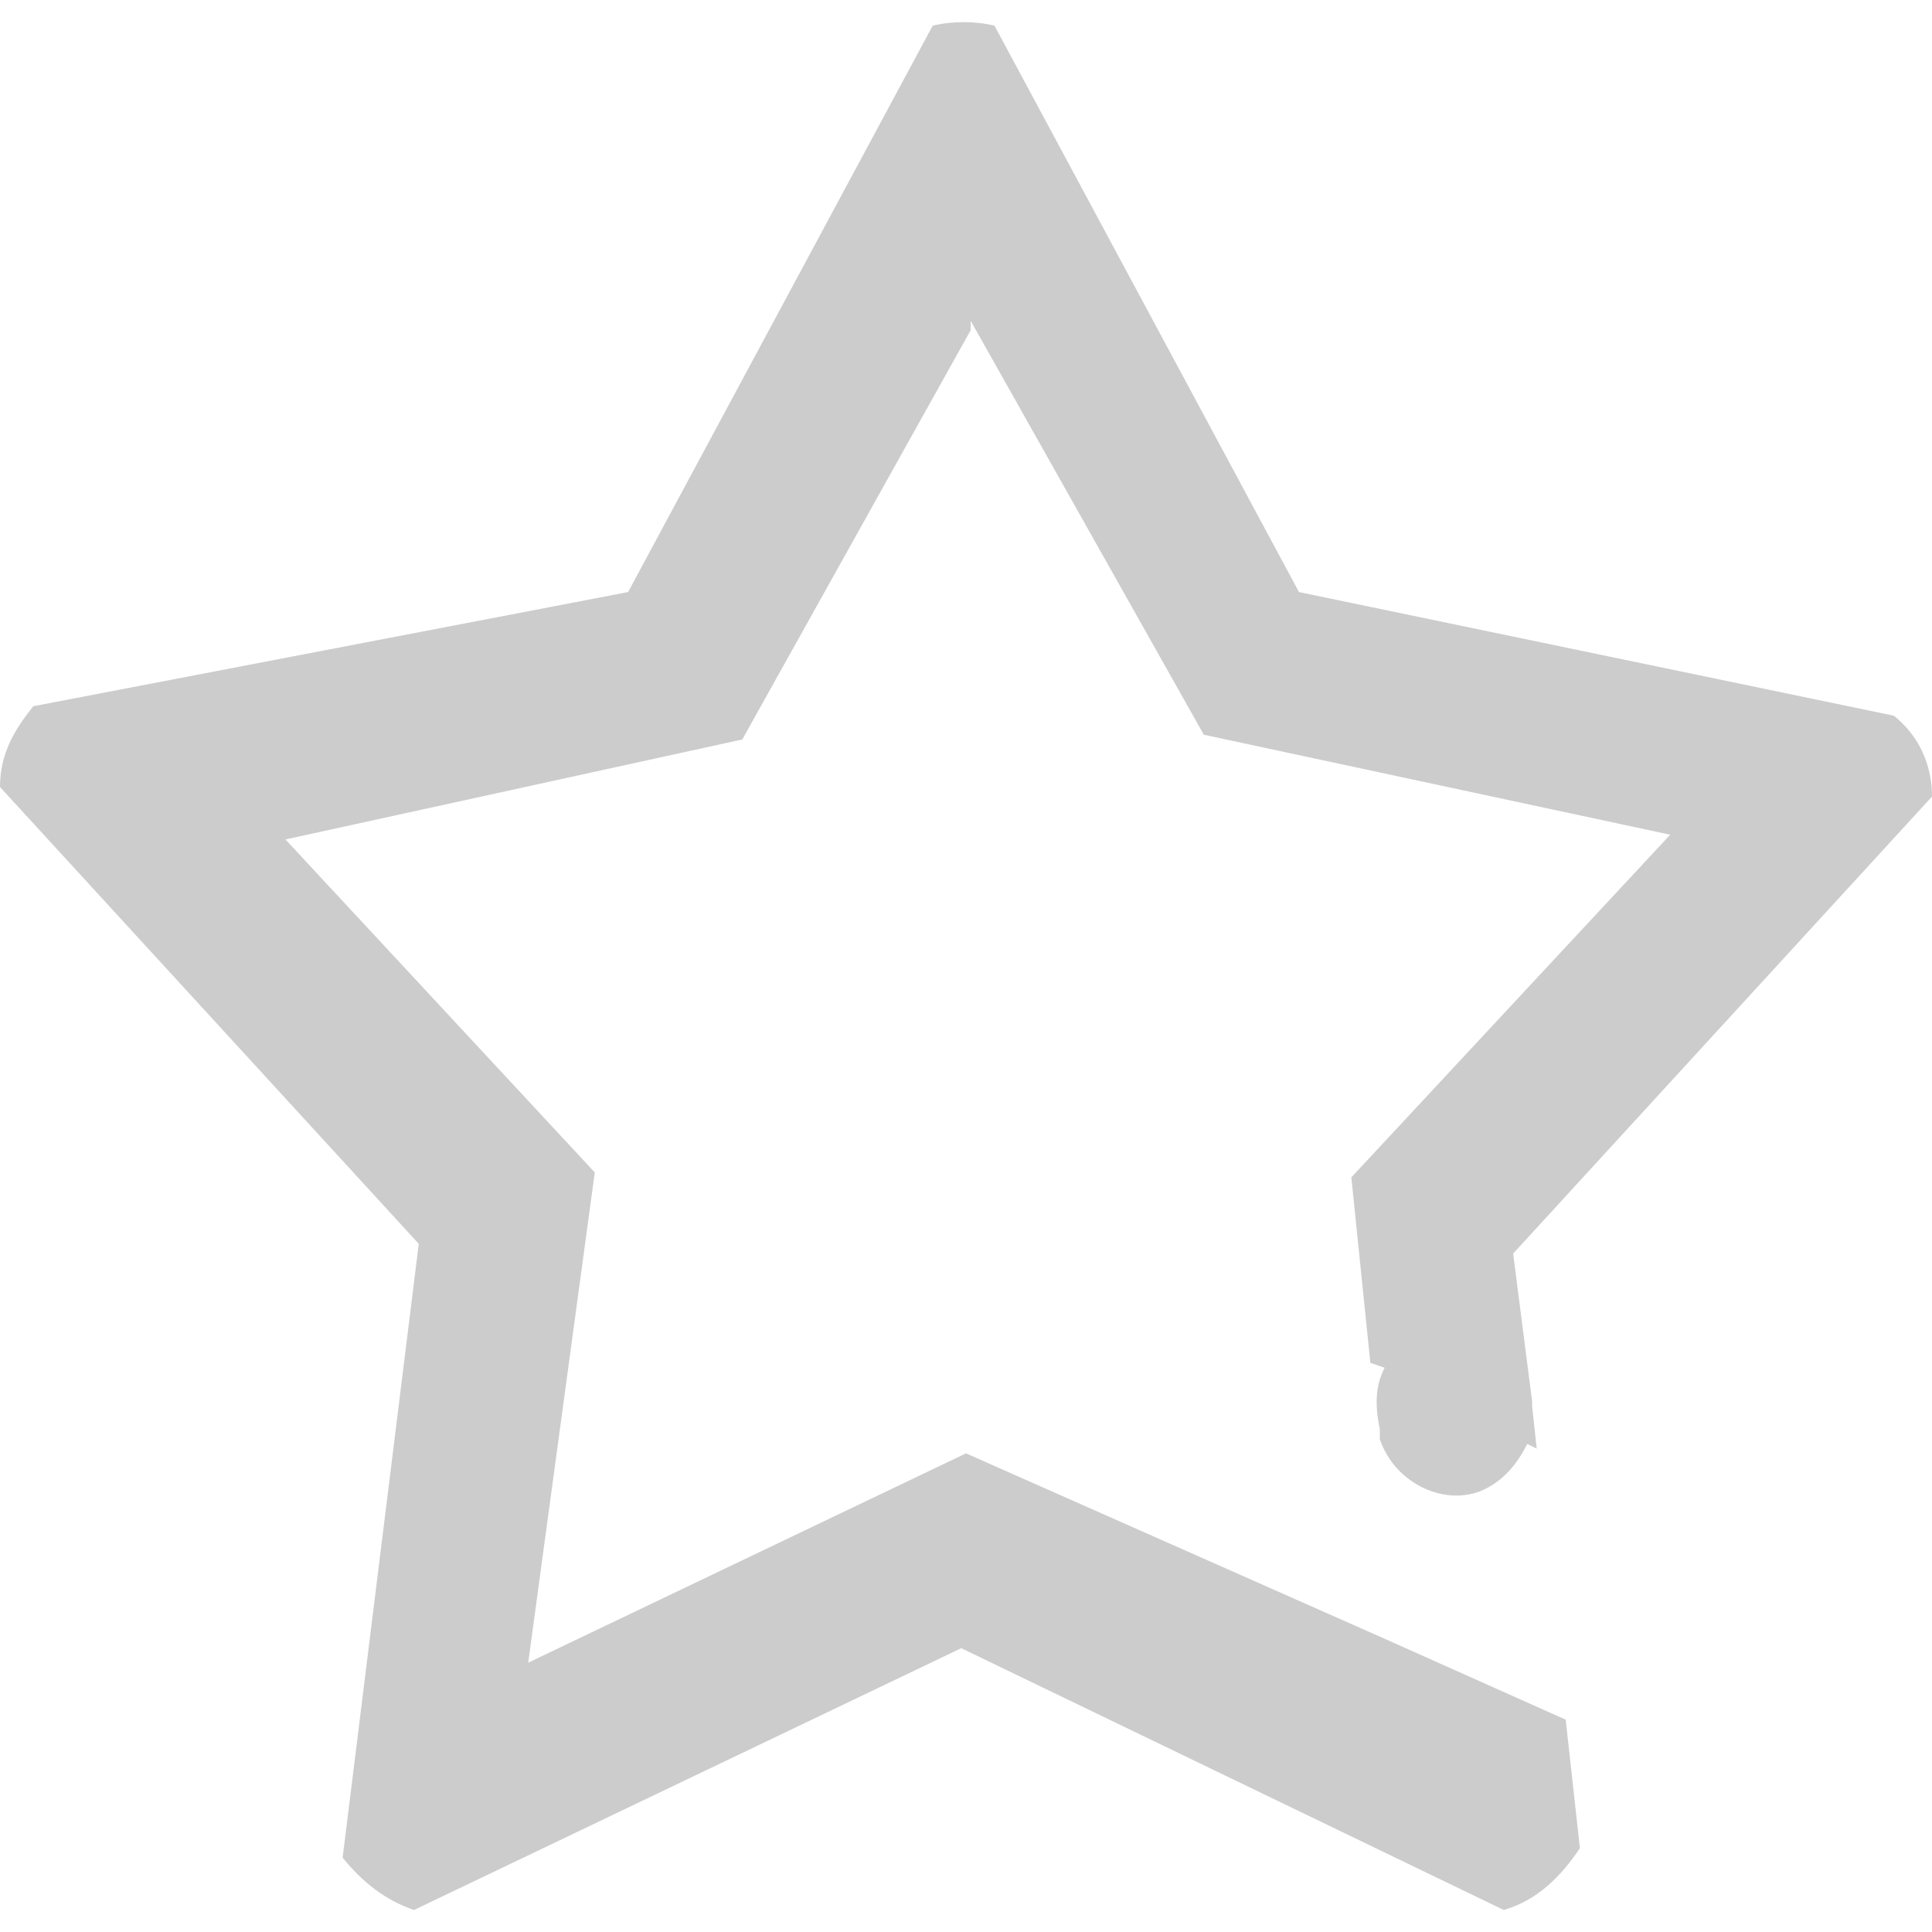<?xml version="1.0" encoding="utf-8"?>
<!-- Generator: Adobe Illustrator 16.0.3, SVG Export Plug-In . SVG Version: 6.00 Build 0)  -->
<!DOCTYPE svg PUBLIC "-//W3C//DTD SVG 1.1//EN" "http://www.w3.org/Graphics/SVG/1.1/DTD/svg11.dtd">
<svg version="1.1" id="favourite_1_" xmlns="http://www.w3.org/2000/svg" xmlns:xlink="http://www.w3.org/1999/xlink" x="0px"
	 y="0px" width="20px" height="20px" viewBox="80 80 20 20" enable-background="new 80 80 20 20" xml:space="preserve">
<g id="favourite">
	<g>
		<path fill="#CCCCCC" d="M94.335,96.965L94.335,96.965L90,95.045l-4.532,2.167l0.689-5.075l-3.202-3.447l4.729-1.035l2.364-4.236
			v-0.099l2.414,4.286l4.828,1.035l-3.301,3.547l0.197,1.92l0.147,0.051c-0.099,0.195-0.099,0.393-0.049,0.639v0.1
			c0.147,0.442,0.64,0.689,1.034,0.541c0.246-0.099,0.394-0.295,0.492-0.492l0.098,0.049l-0.048-0.443v-0.049l-0.196-1.527
			L100,88.246c0-0.344-0.147-0.64-0.395-0.837l-6.158-1.28l-3.152-5.863c-0.197-0.049-0.443-0.049-0.64,0l-3.153,5.863l-6.158,1.182
			C80.148,87.557,80,87.803,80,88.147l4.335,4.729l-0.788,6.354c0.197,0.247,0.443,0.443,0.739,0.542l5.665-2.71l5.616,2.71
			c0.344-0.099,0.591-0.345,0.788-0.64l-0.147-1.33L94.335,96.965z"/>
	</g>
</g>
</svg>
